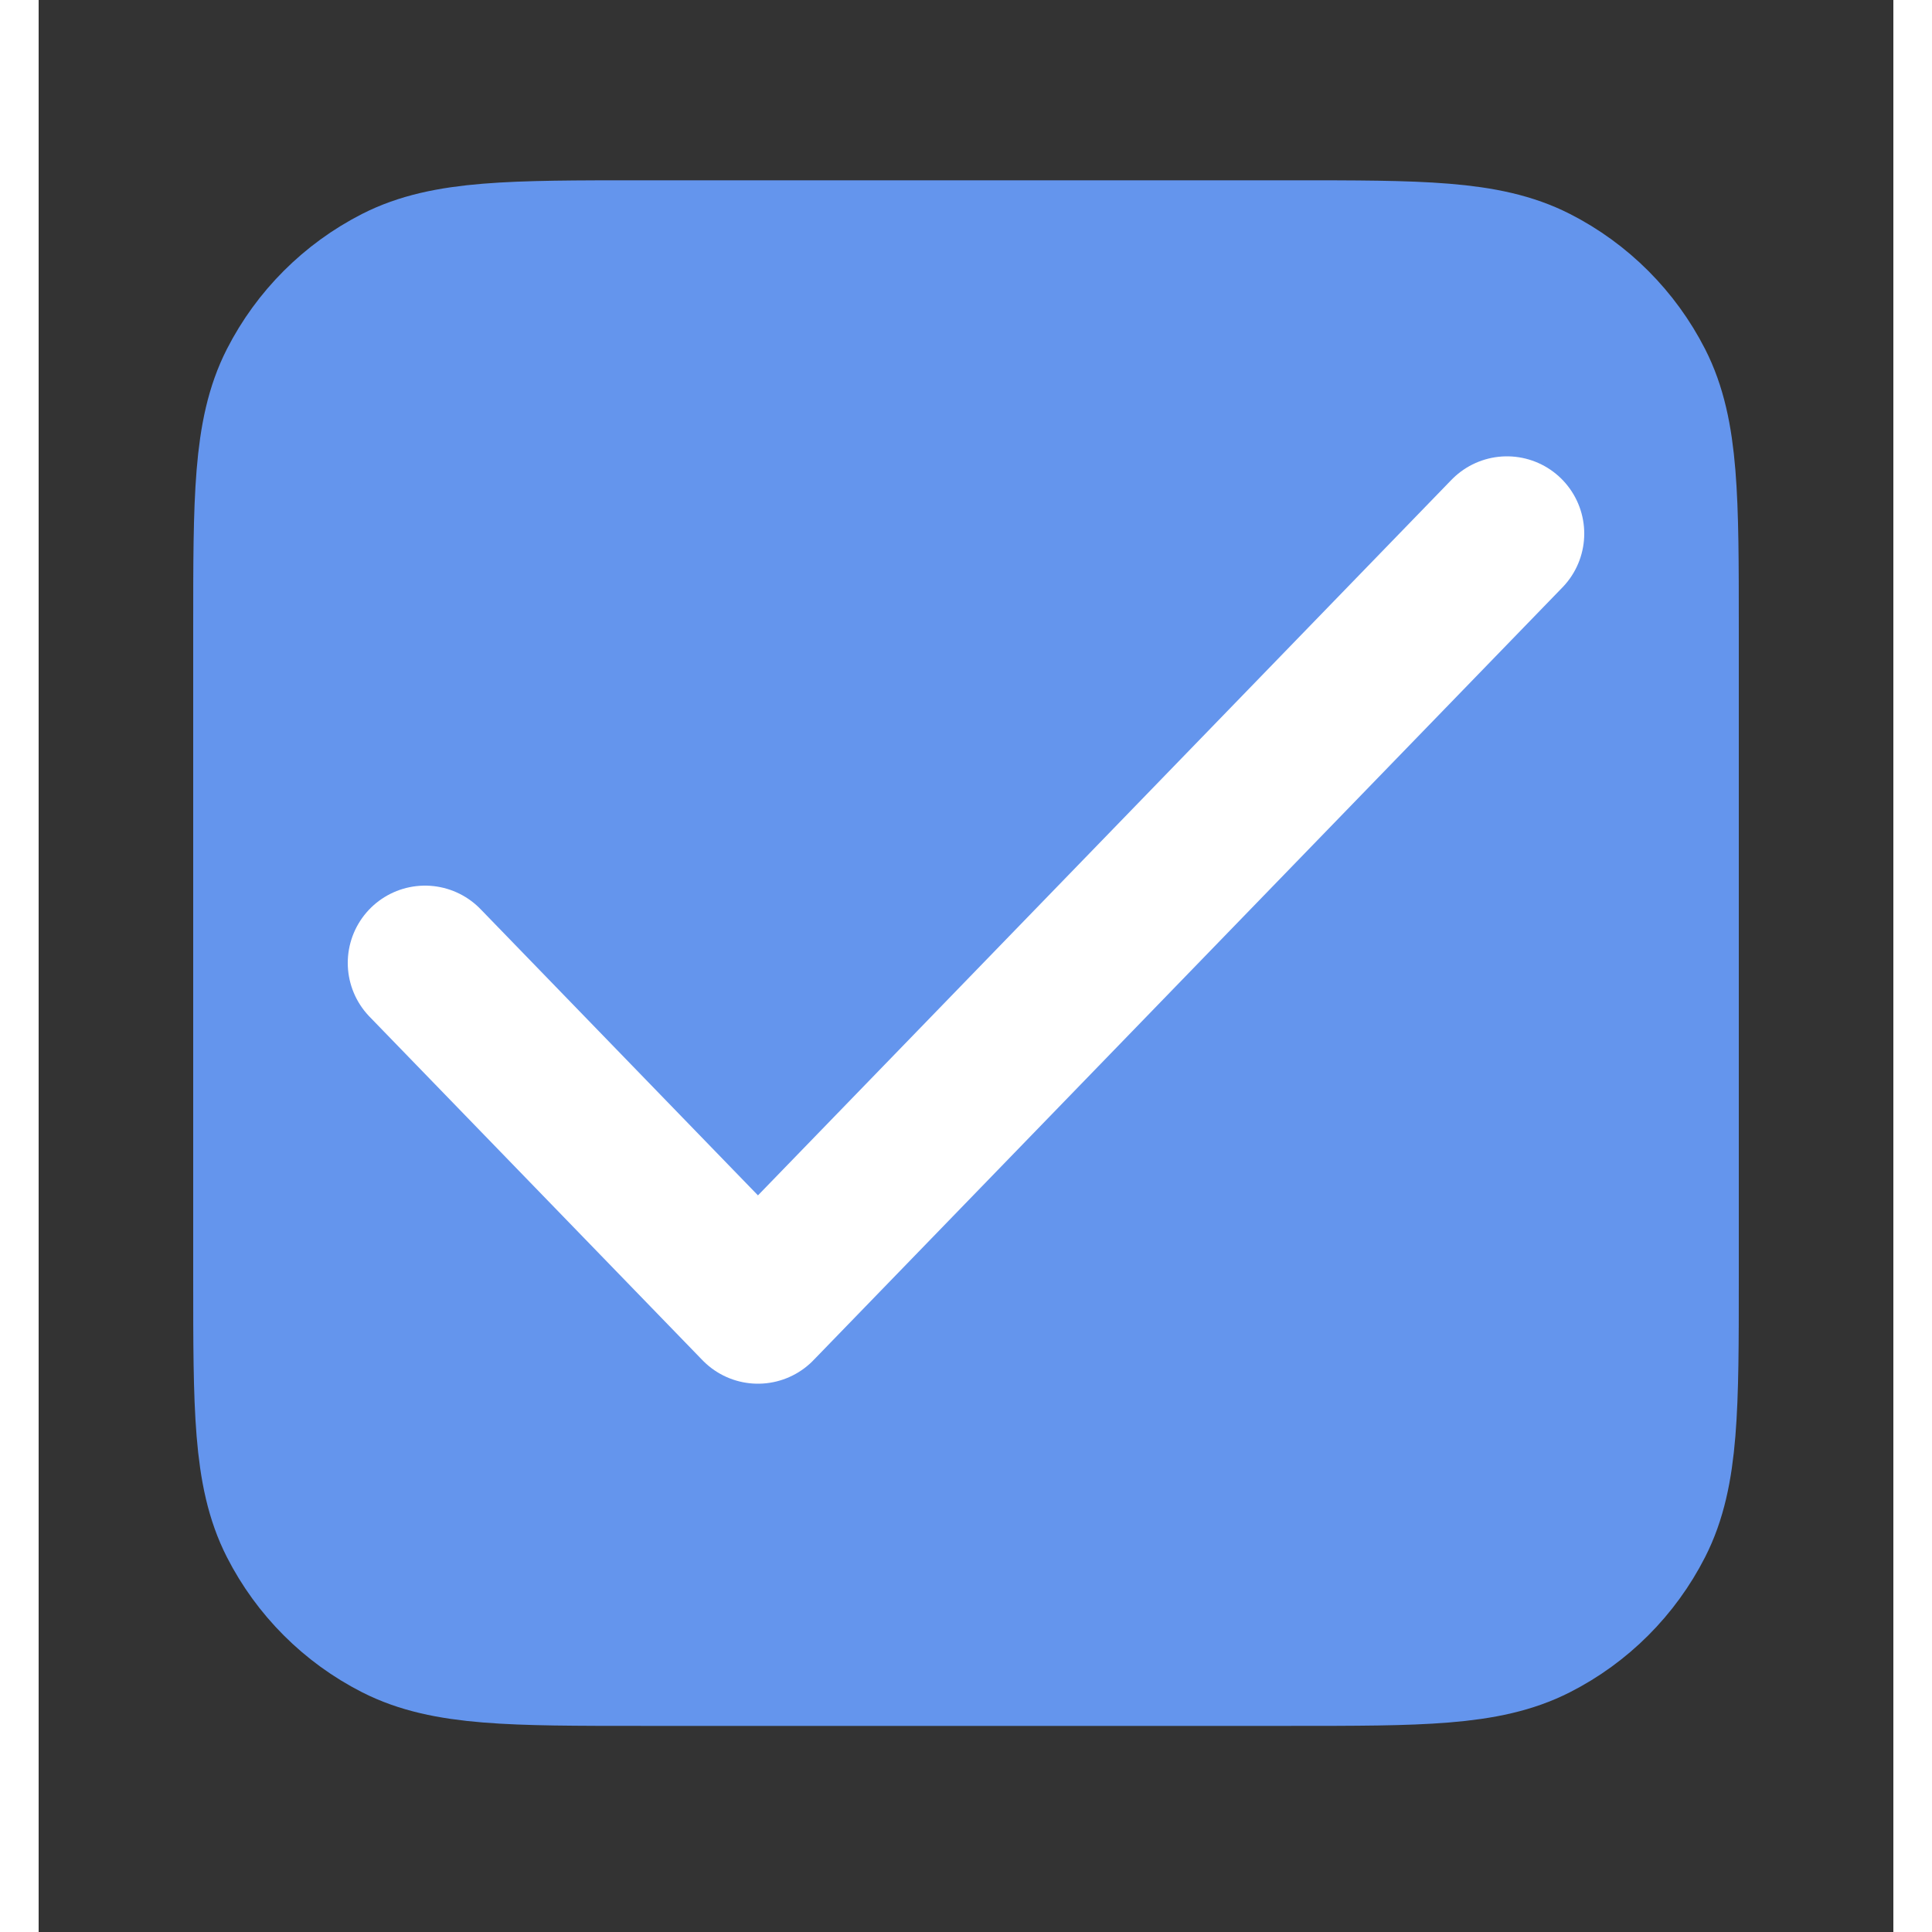 <svg width="18" height="18" viewBox="0 0 24 25" fill="none" xmlns="http://www.w3.org/2000/svg">
<rect x="0" y="0" width="24" height="25" fill="#333333" stroke="none"/>
<path d="M3 8.133C3 6.453 3 5.613 3.327 4.971C3.615 4.407 4.074 3.948 4.638 3.66C5.28 3.333 6.12 3.333 7.8 3.333H16.2C17.88 3.333 18.72 3.333 19.362 3.66C19.927 3.948 20.385 4.407 20.673 4.971C21 5.613 21 6.453 21 8.133V16.533C21 18.213 21 19.053 20.673 19.695C20.385 20.26 19.927 20.719 19.362 21.006C18.72 21.333 17.88 21.333 16.2 21.333H7.8C6.12 21.333 5.28 21.333 4.638 21.006C4.074 20.719 3.615 20.26 3.327 19.695C3 19.053 3 18.213 3 16.533V8.133Z" fill="#6495ED" stroke="#6495ED" stroke-width="2" stroke-linecap="round" stroke-linejoin="round"/>
<path d="M5 12.46L9.308 16.905L19 6.905" stroke="white" stroke-width="2" stroke-linecap="round" stroke-linejoin="round"/>
</svg>
